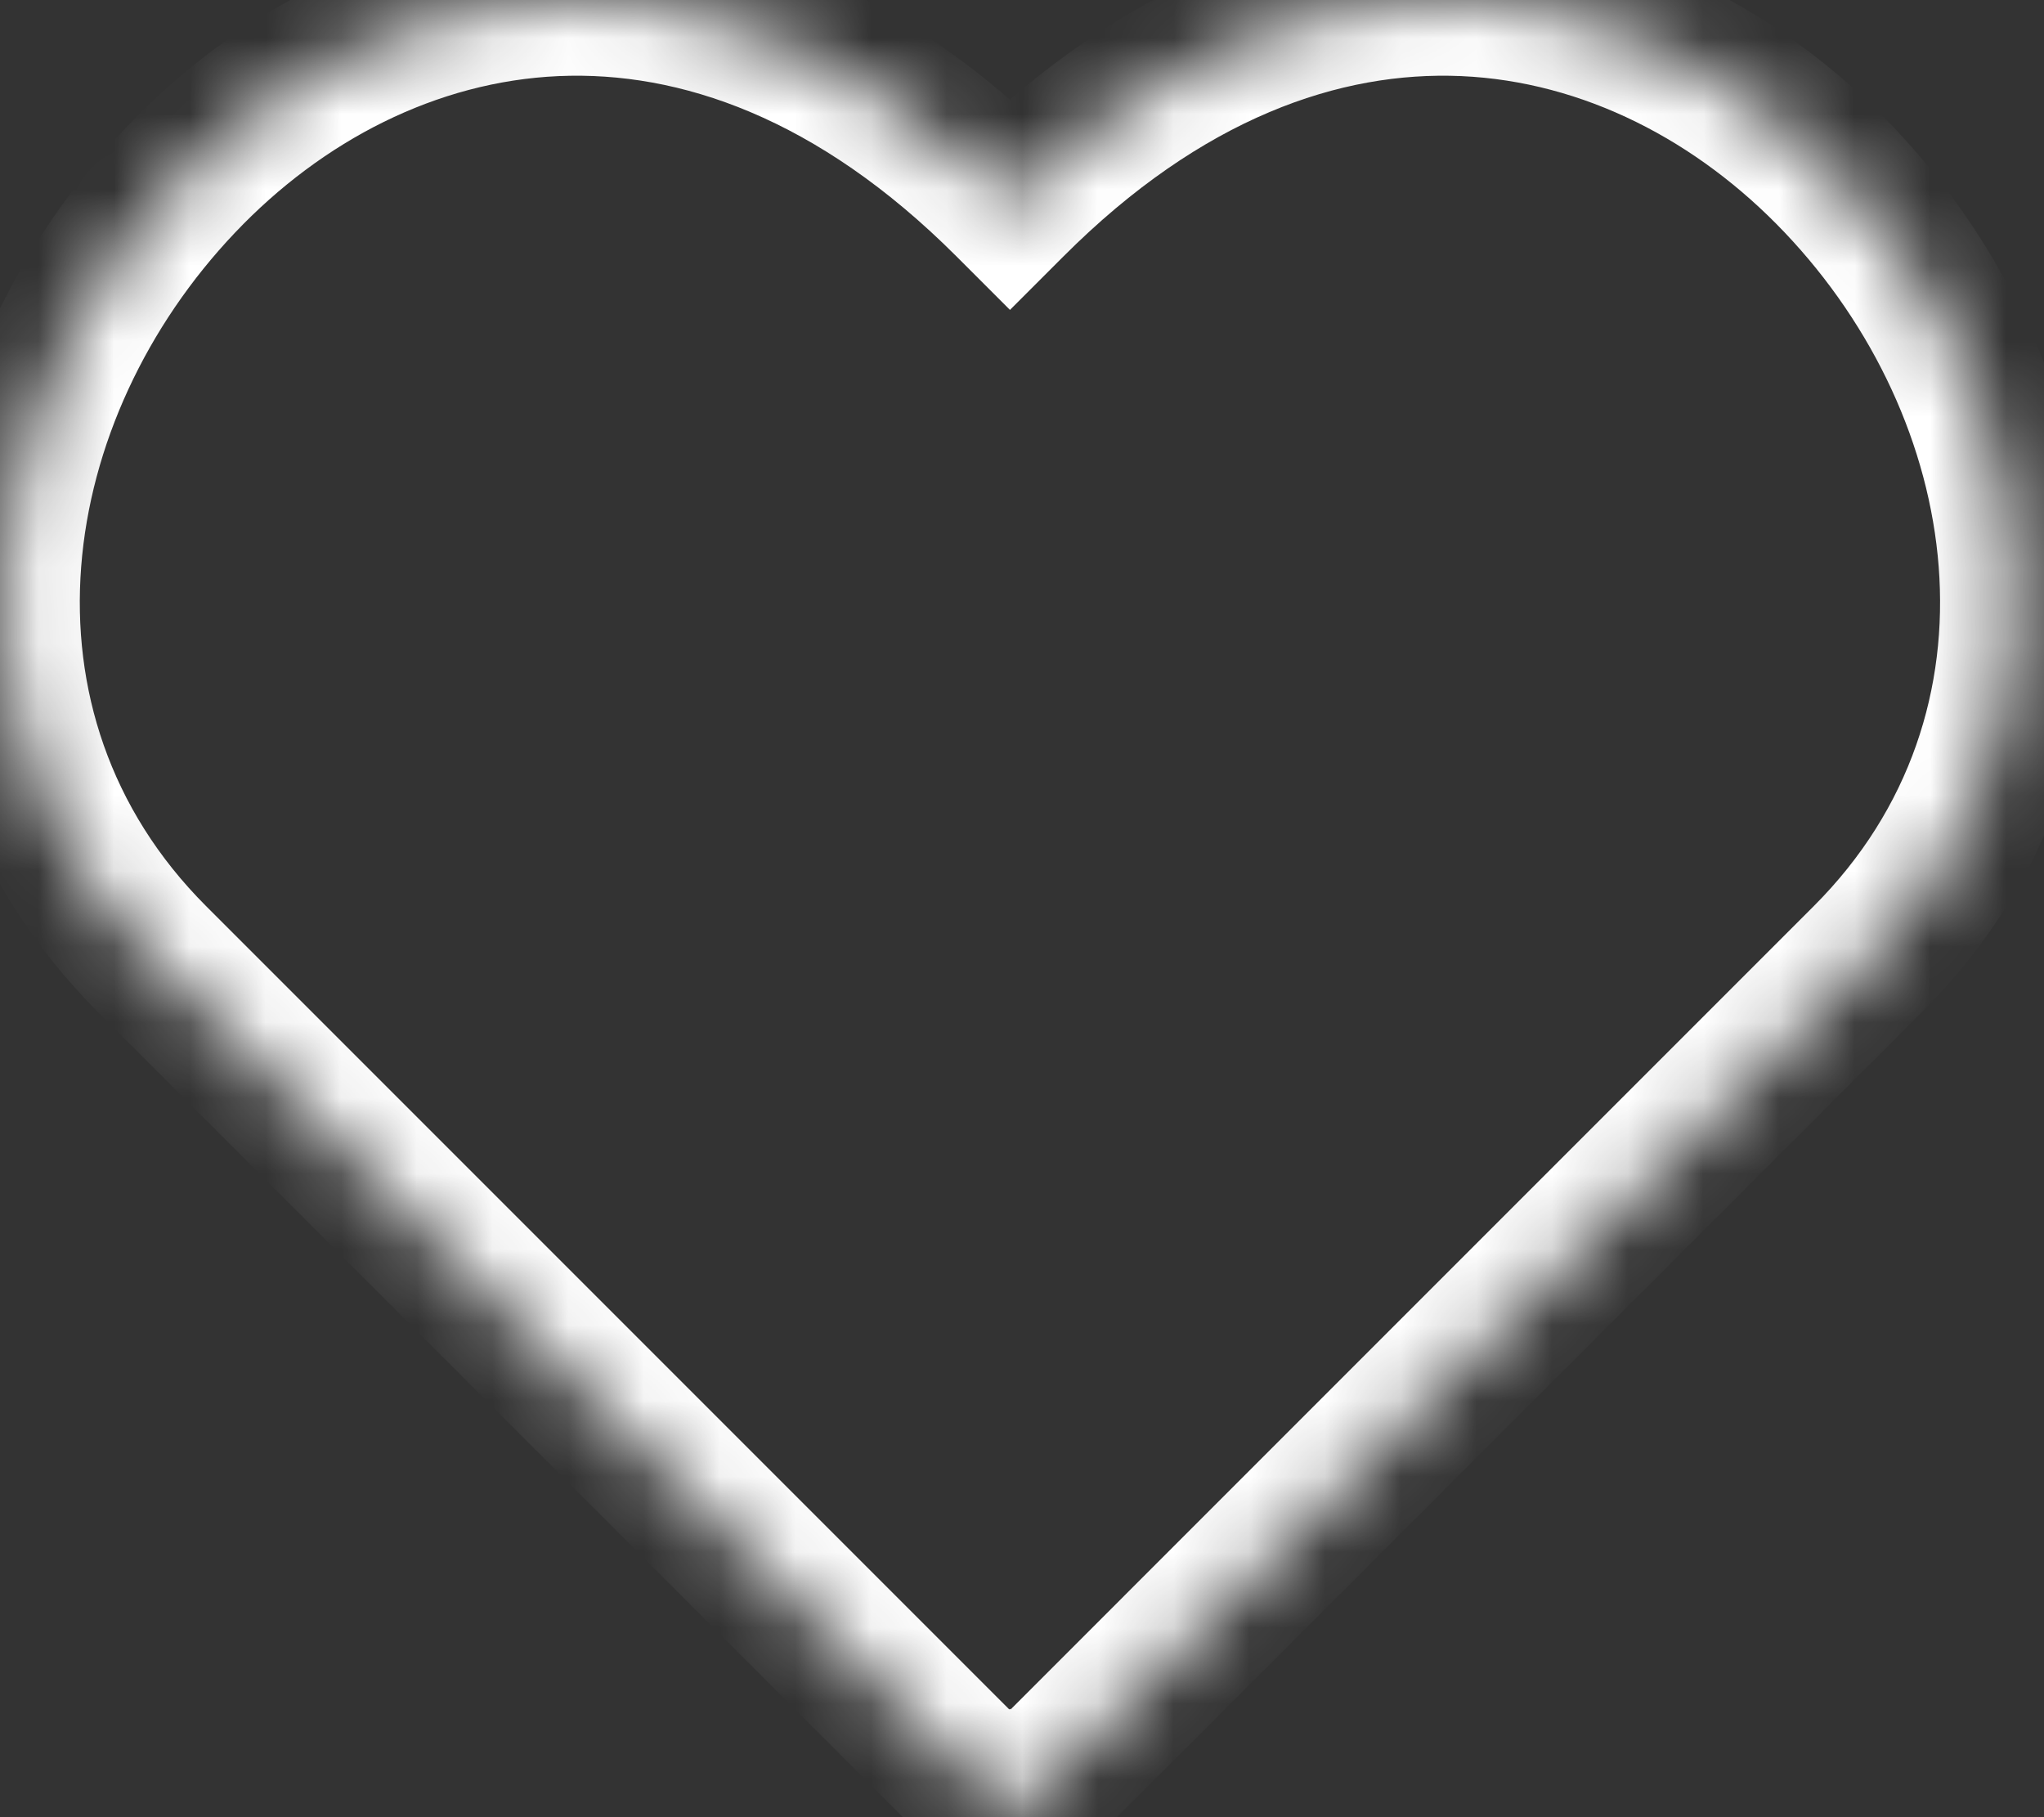 <svg width="27" height="24" viewBox="0 0 27 24" fill="none" xmlns="http://www.w3.org/2000/svg">
<rect x="0" y="0" width="27" height="24" fill="#333333" stroke="none"/>
<mask id="path-1-inside-1_4001_2355" fill="white">
<path fill-rule="evenodd" clip-rule="evenodd" d="M13.341 24C13.341 24 13.341 24 13.341 24V24C16.788 20.552 17.882 19.458 18.652 18.689C19.668 17.673 20.12 17.221 24.667 12.673C30.792 6.548 21.336 -5.316 13.341 2.679C5.345 -5.316 -4.111 6.548 2.014 12.673C6.565 17.224 7.014 17.674 8.032 18.691C8.801 19.461 9.896 20.556 13.341 24V24C13.341 24 13.341 24 13.341 24Z"/>
</mask>
<path d="M13.341 24L14.056 23.301L13.341 22.568L12.625 23.301L13.341 24ZM13.341 24L12.625 24.698L14.341 26.456V24H13.341ZM13.341 24L12.634 23.293L12.341 23.586V24H13.341ZM18.652 18.689L19.359 19.396L18.652 18.689ZM24.667 12.673L23.96 11.966L24.667 12.673ZM13.341 2.679L12.634 3.386L13.341 4.093L14.048 3.386L13.341 2.679ZM2.014 12.673L2.721 11.966H2.721L2.014 12.673ZM8.032 18.691L8.739 17.984L8.032 18.691ZM13.341 24H14.341V23.586L14.048 23.293L13.341 24ZM13.341 24H12.341V26.456L14.056 24.698L13.341 24ZM12.625 24.698C12.629 24.703 12.633 24.706 12.635 24.708C12.636 24.709 12.637 24.71 12.637 24.71C12.637 24.711 12.638 24.711 12.638 24.711C12.638 24.711 12.638 24.711 12.638 24.711C12.638 24.711 12.638 24.711 12.638 24.711C12.638 24.711 12.638 24.711 12.638 24.711C12.638 24.711 12.638 24.711 12.638 24.711C12.638 24.712 12.637 24.71 12.635 24.708C12.633 24.706 12.629 24.703 12.625 24.698L14.056 23.302C14.052 23.297 14.049 23.294 14.047 23.292C14.046 23.291 14.045 23.29 14.044 23.289C14.044 23.289 14.044 23.289 14.044 23.289C14.044 23.289 14.044 23.289 14.044 23.289C14.044 23.289 14.044 23.289 14.044 23.289C14.044 23.289 14.043 23.289 14.043 23.289C14.043 23.289 14.043 23.289 14.043 23.289C14.043 23.288 14.045 23.29 14.047 23.292C14.049 23.294 14.052 23.297 14.056 23.301L12.625 24.698ZM14.341 24V24H12.341V24H14.341ZM17.945 17.981C17.175 18.751 16.081 19.845 12.634 23.293L14.048 24.707C17.495 21.259 18.589 20.166 19.359 19.396L17.945 17.981ZM23.96 11.966C19.413 16.514 18.961 16.966 17.945 17.981L19.359 19.396C20.375 18.38 20.827 17.928 25.375 13.38L23.96 11.966ZM14.048 3.386C15.88 1.553 17.708 0.936 19.301 1.005C20.915 1.076 22.422 1.858 23.574 3.07C25.924 5.542 26.522 9.404 23.96 11.966L25.375 13.38C28.938 9.817 27.87 4.685 25.024 1.692C23.578 0.172 21.605 -0.896 19.388 -0.993C17.151 -1.091 14.799 -0.193 12.634 1.972L14.048 3.386ZM14.048 1.972C11.883 -0.193 9.53 -1.091 7.293 -0.993C5.077 -0.896 3.103 0.172 1.658 1.692C-1.188 4.685 -2.256 9.817 1.307 13.38L2.721 11.966C0.16 9.404 0.757 5.542 3.107 3.07C4.259 1.858 5.766 1.076 7.38 1.005C8.973 0.936 10.801 1.553 12.634 3.386L14.048 1.972ZM1.307 13.38C5.858 17.931 6.307 18.381 7.324 19.398L8.739 17.984C7.721 16.966 7.272 16.517 2.721 11.966L1.307 13.38ZM7.324 19.398C8.094 20.168 9.189 21.263 12.633 24.707L14.048 23.293C10.604 19.849 9.508 18.753 8.739 17.984L7.324 19.398ZM14.341 24V24H12.341V24H14.341ZM12.625 23.301C12.629 23.297 12.633 23.294 12.635 23.292C12.636 23.29 12.638 23.288 12.638 23.289C12.638 23.289 12.638 23.289 12.638 23.289C12.638 23.289 12.638 23.289 12.638 23.289C12.638 23.289 12.638 23.289 12.638 23.289C12.638 23.289 12.638 23.289 12.638 23.289C12.637 23.289 12.637 23.289 12.637 23.289C12.636 23.29 12.636 23.291 12.634 23.292C12.633 23.294 12.629 23.297 12.625 23.302L14.056 24.698C14.052 24.703 14.049 24.706 14.047 24.708C14.045 24.71 14.043 24.712 14.043 24.711C14.043 24.711 14.043 24.711 14.043 24.711C14.043 24.711 14.043 24.711 14.043 24.711C14.043 24.711 14.043 24.711 14.043 24.711C14.043 24.711 14.044 24.711 14.044 24.711C14.044 24.711 14.044 24.711 14.044 24.71C14.045 24.71 14.046 24.709 14.047 24.708C14.049 24.706 14.052 24.703 14.056 24.698L12.625 23.301Z" fill="white" mask="url(#path-1-inside-1_4001_2355)"/>
</svg>
